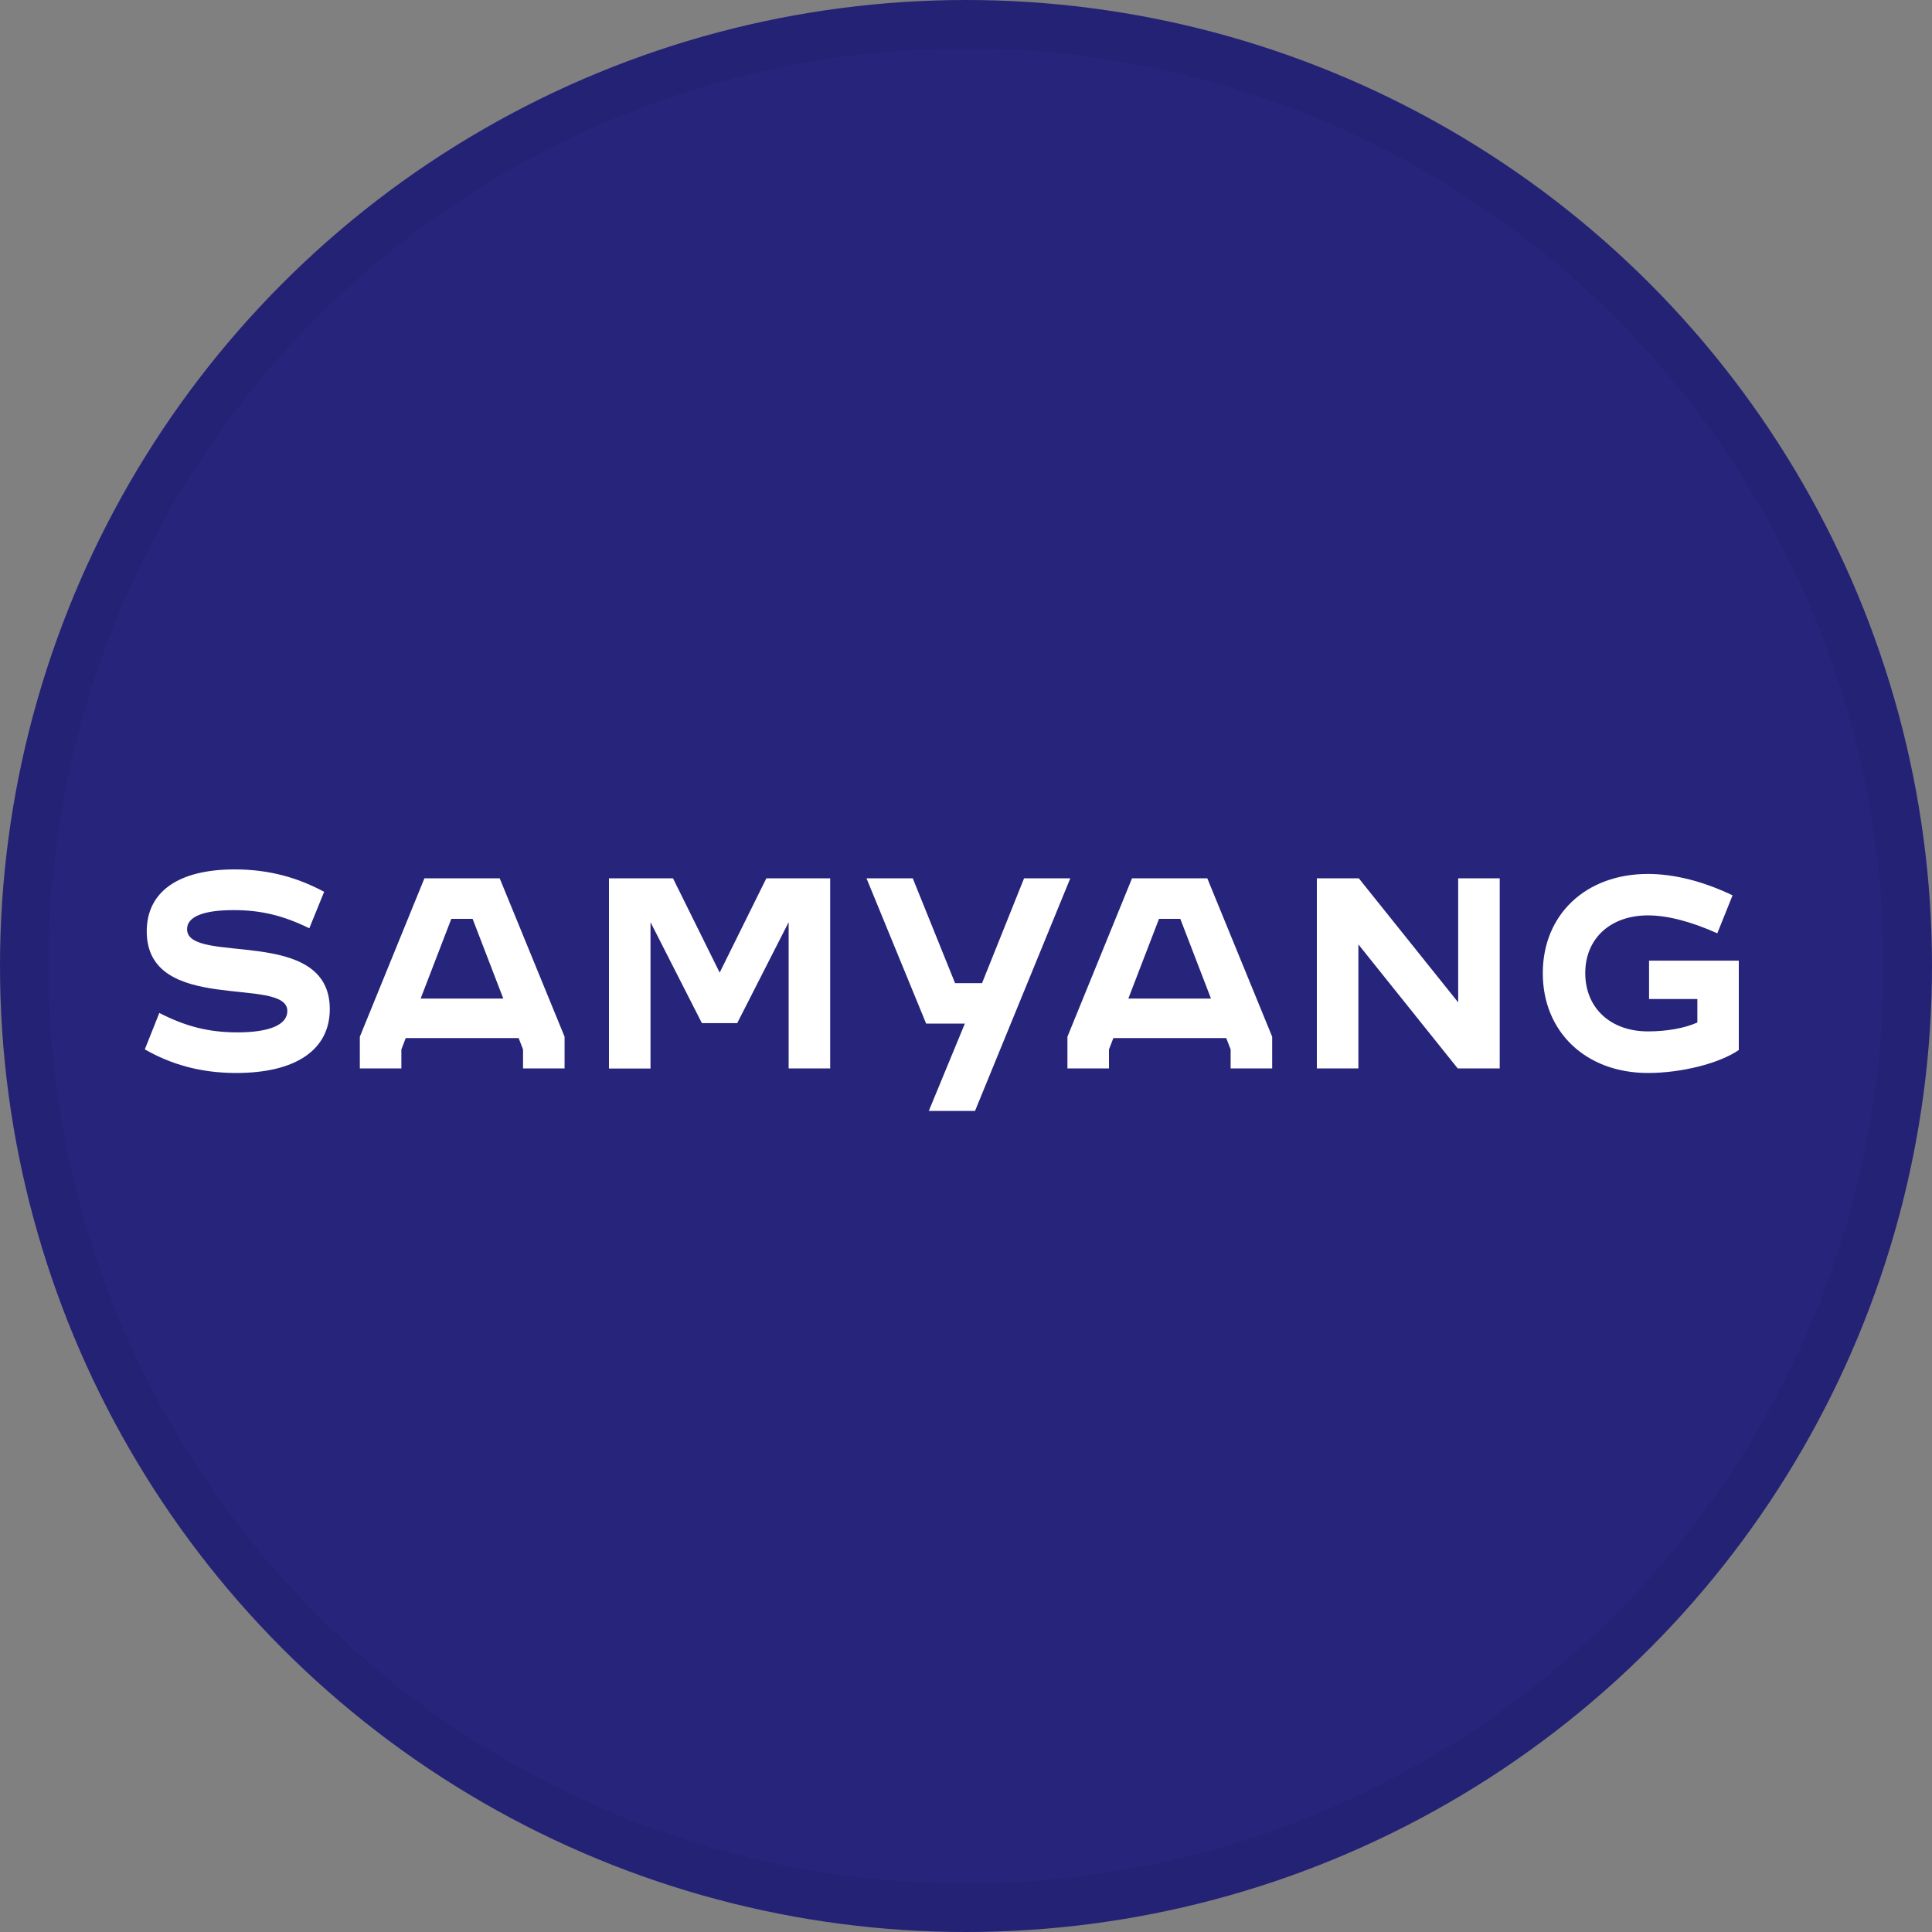 <svg width="40" height="40" viewBox="0 0 40 40" fill="none" xmlns="http://www.w3.org/2000/svg">
<rect x="0" y="0" width="40" height="40" fill="#808080" stroke="none"/>
<circle cx="20" cy="20" r="20" fill="#26247B"/>
<g clip-path="url(#clip0_31166_48471)">
<path d="M3.301 20.973C3.833 21.246 4.311 21.374 4.913 21.374C5.58 21.374 5.949 21.217 5.949 20.932C5.949 20.194 3.038 21.024 3.038 19.282C3.038 18.47 3.682 18 4.858 18C5.578 18 6.175 18.175 6.711 18.464L6.404 19.219C5.872 18.959 5.415 18.843 4.835 18.843C4.207 18.843 3.873 18.981 3.873 19.237C3.873 19.992 6.828 19.15 6.828 20.892C6.828 21.728 6.135 22.215 4.889 22.215C4.136 22.215 3.528 22.029 2.998 21.726L3.299 20.971L3.301 20.973ZM7.45 21.464L8.787 18.185H10.346L11.689 21.464V22.121H10.829V21.728L10.738 21.492H8.4L8.31 21.728V22.121H7.45V21.464ZM10.42 20.674L9.785 19.024H9.344L8.709 20.674H10.418H10.42ZM12.611 18.185H13.934L14.9 20.137L15.866 18.185H17.188V22.121H16.328V19.093L15.263 21.183H14.532L13.468 19.093V22.123H12.608V18.185H12.611ZM18.898 18.185L19.774 20.355H20.332L21.202 18.185H22.159L20.187 23H19.23L19.976 21.193H19.175L17.94 18.185H18.897H18.898ZM22.1 21.464L23.437 18.185H24.996L26.339 21.464V22.121H25.479V21.728L25.388 21.492H23.051L22.96 21.728V22.121H22.1V21.464ZM25.072 20.674L24.437 19.024H23.996L23.361 20.674H25.07H25.072ZM27.264 18.185H28.133L30.19 20.753V18.185H31.05V22.121H30.181L28.124 19.553V22.121H27.264V18.185ZM34.119 22.215C32.835 22.215 31.942 21.366 31.942 20.149C31.942 18.932 32.835 18.094 34.119 18.094C34.666 18.094 35.274 18.25 35.871 18.537L35.555 19.323C35.017 19.081 34.522 18.952 34.121 18.952C33.342 18.952 32.821 19.431 32.821 20.147C32.821 20.863 33.337 21.354 34.121 21.354C34.534 21.354 34.905 21.278 35.142 21.169V20.684H34.142V19.889H36V21.74C35.596 22.017 34.812 22.215 34.119 22.215Z" fill="white"/>
</g>
<circle cx="20" cy="20" r="19.5" stroke="black" stroke-opacity="0.05"/>
<defs>
<clipPath id="clip0_31166_48471">
<rect width="33" height="5" fill="white" transform="translate(3 18)"/>
</clipPath>
</defs>
</svg>

